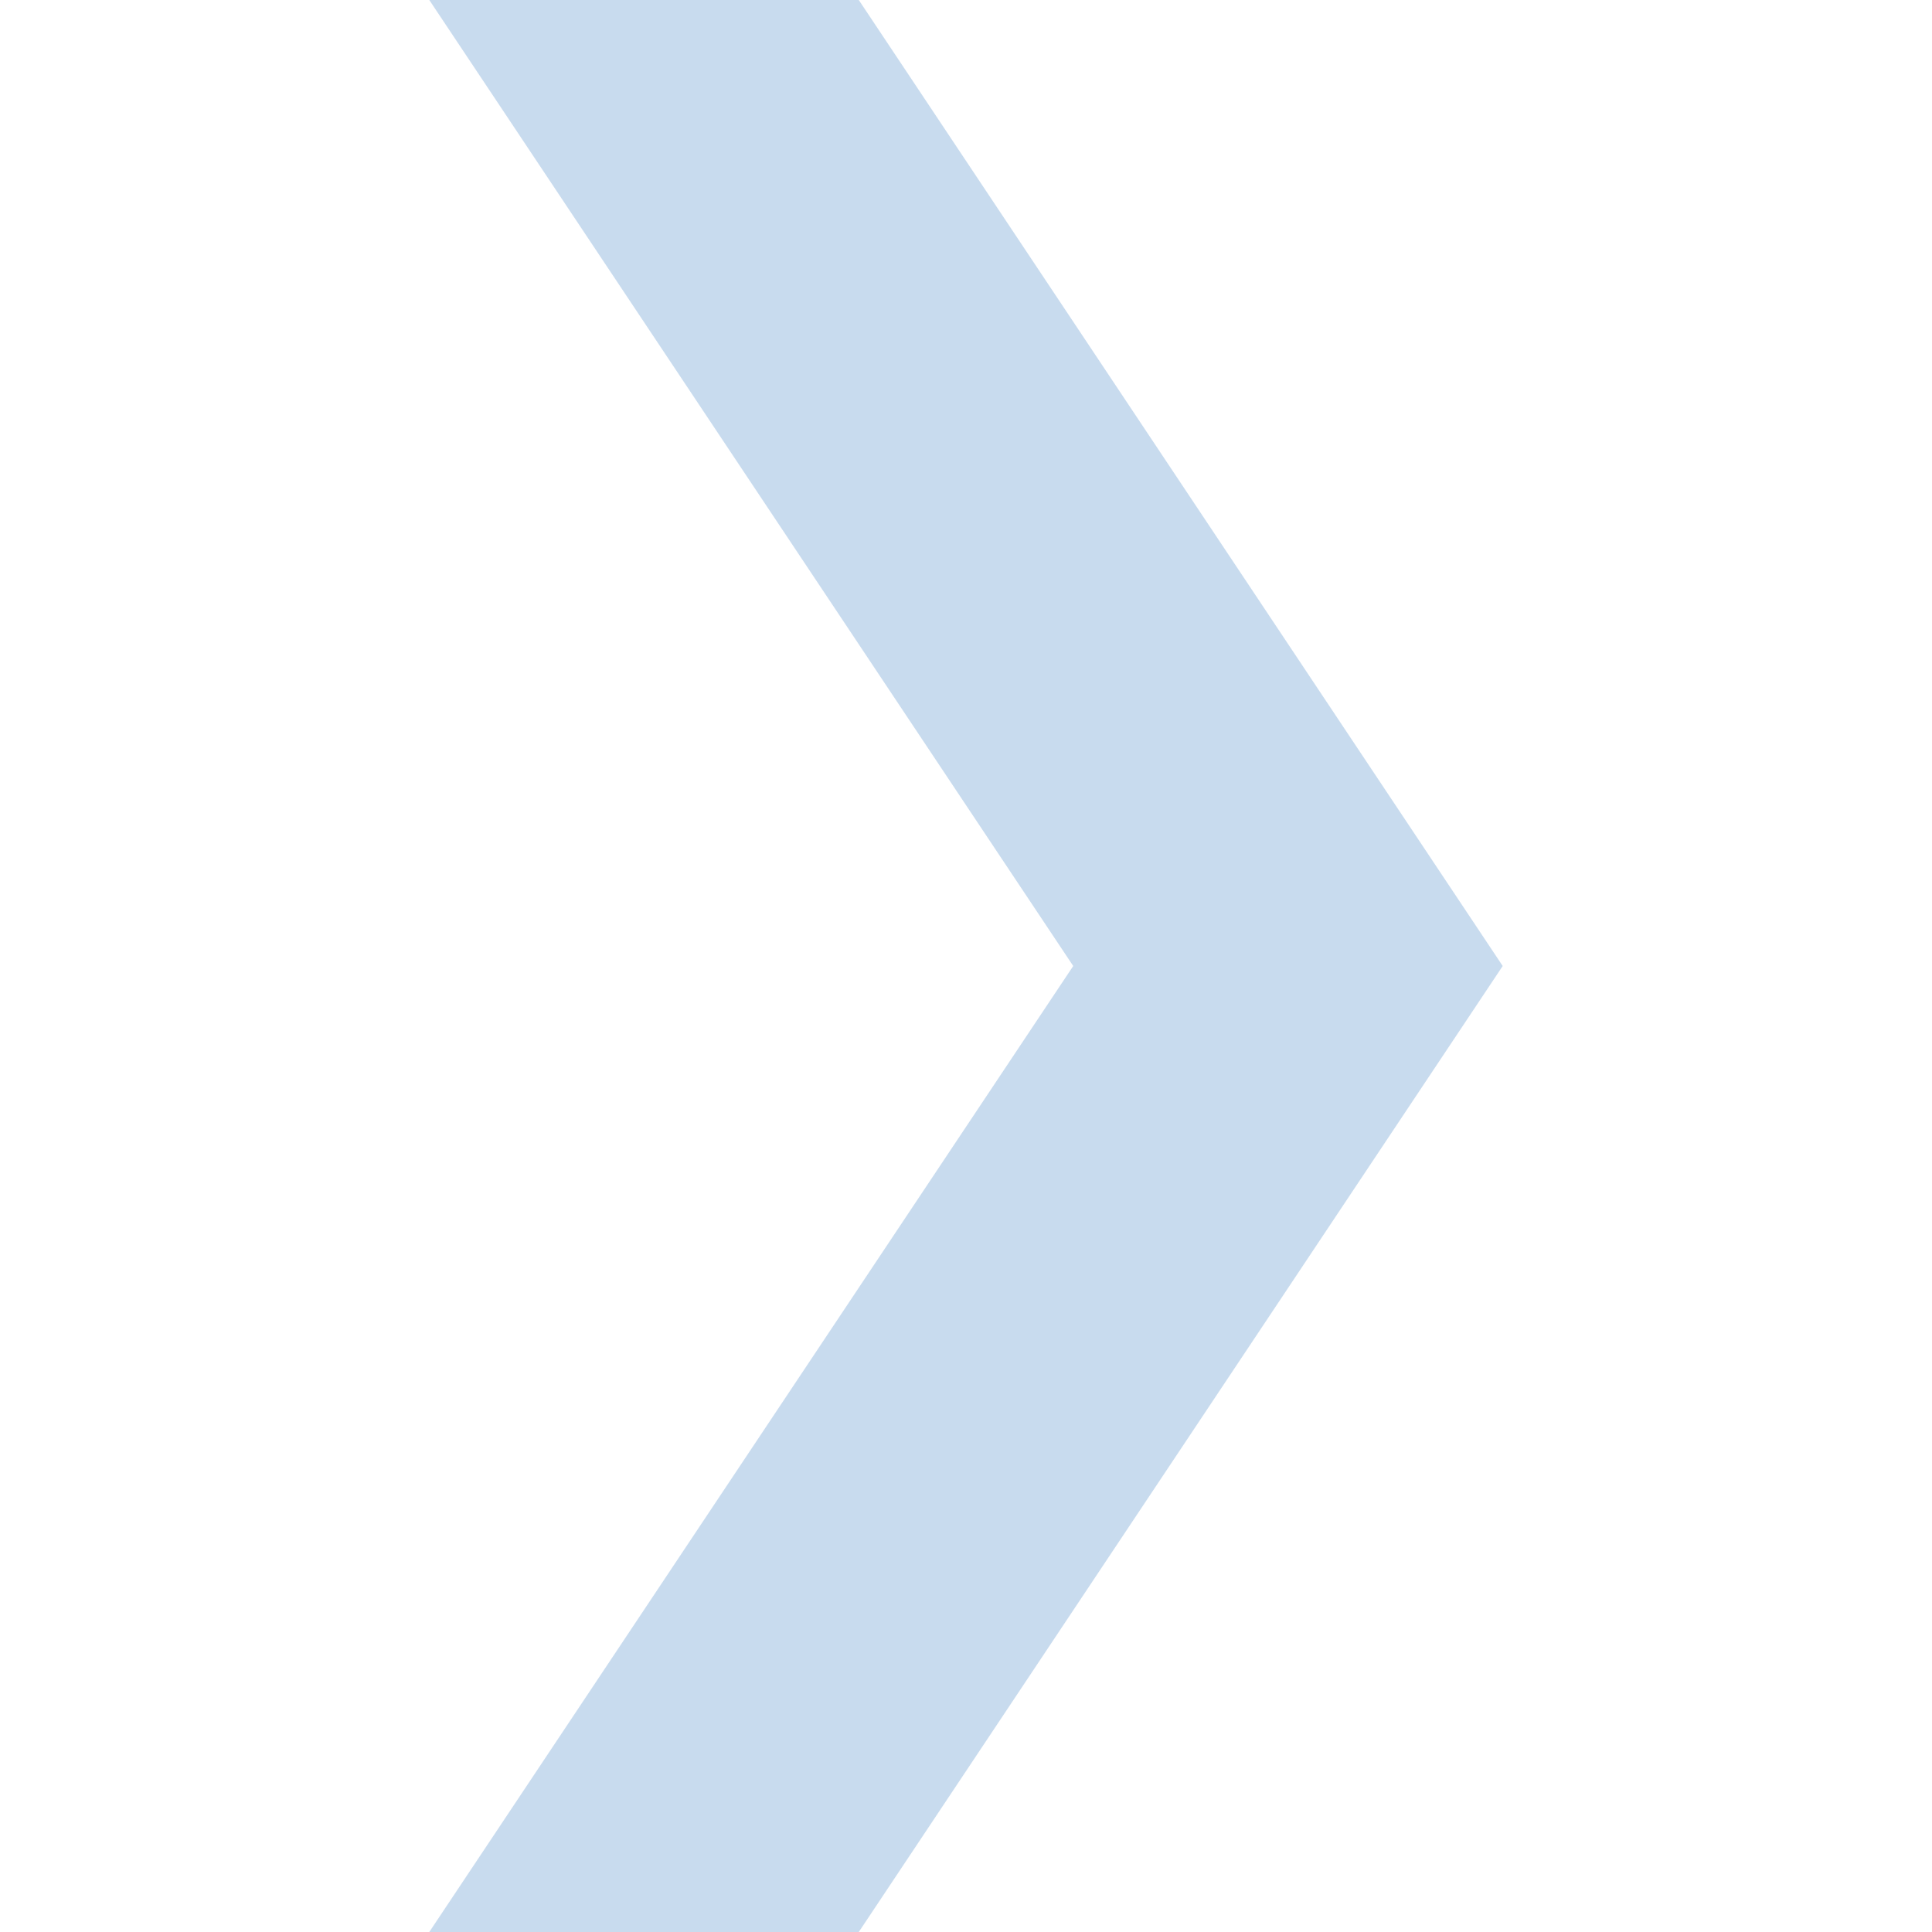 <svg xmlns="http://www.w3.org/2000/svg" xmlns:xlink="http://www.w3.org/1999/xlink" width="10" height="10" viewBox="0 0 10 10"><defs><clipPath id="a"><rect width="10" height="10" transform="translate(142 139)" fill="#fff"/></clipPath></defs><g transform="translate(-142 -139)" clip-path="url(#a)"><path d="M4.444,1.667l3.333,5-3.333,5H6.667l3.333-5-3.333-5Z" transform="translate(139.778 137.333)" fill="#c8dbee"/></g></svg>